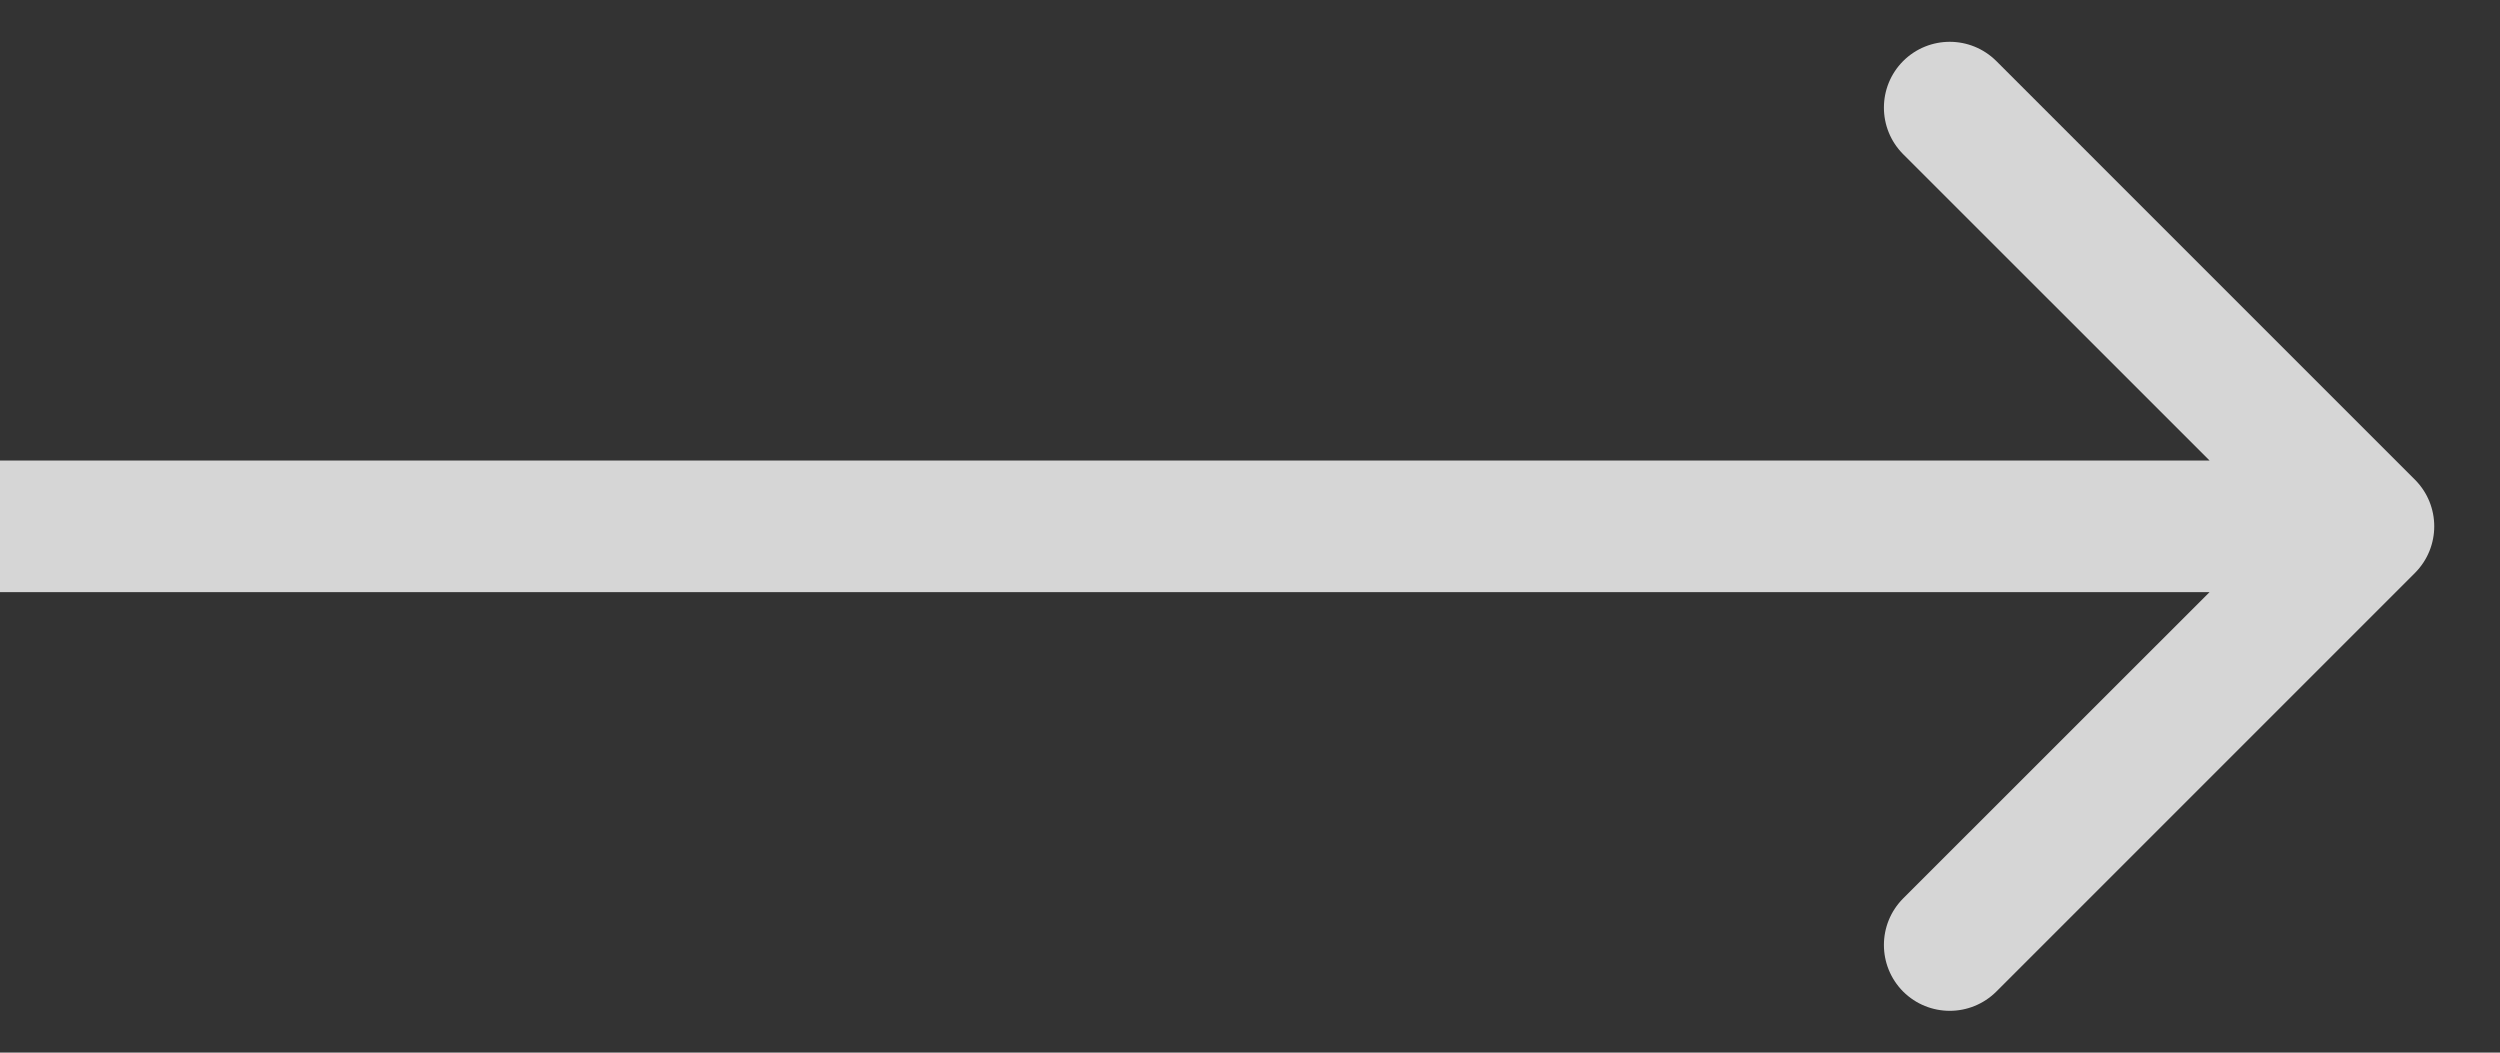 <svg width="19" height="8" viewBox="0 0 19 8" fill="none" xmlns="http://www.w3.org/2000/svg">
<rect x="0" y="0" width="19" height="8" fill="#333333" stroke="none"/>
<path opacity="0.8" d="M18.354 3.646C18.549 3.842 18.549 4.158 18.354 4.354L15.172 7.536C14.976 7.731 14.66 7.731 14.464 7.536C14.269 7.34 14.269 7.024 14.464 6.828L17.293 4L14.464 1.172C14.269 0.976 14.269 0.66 14.464 0.464C14.66 0.269 14.976 0.269 15.172 0.464L18.354 3.646ZM0 3.5L18 3.5V4.5L0 4.5L0 3.5Z" fill="white"/>
</svg>

